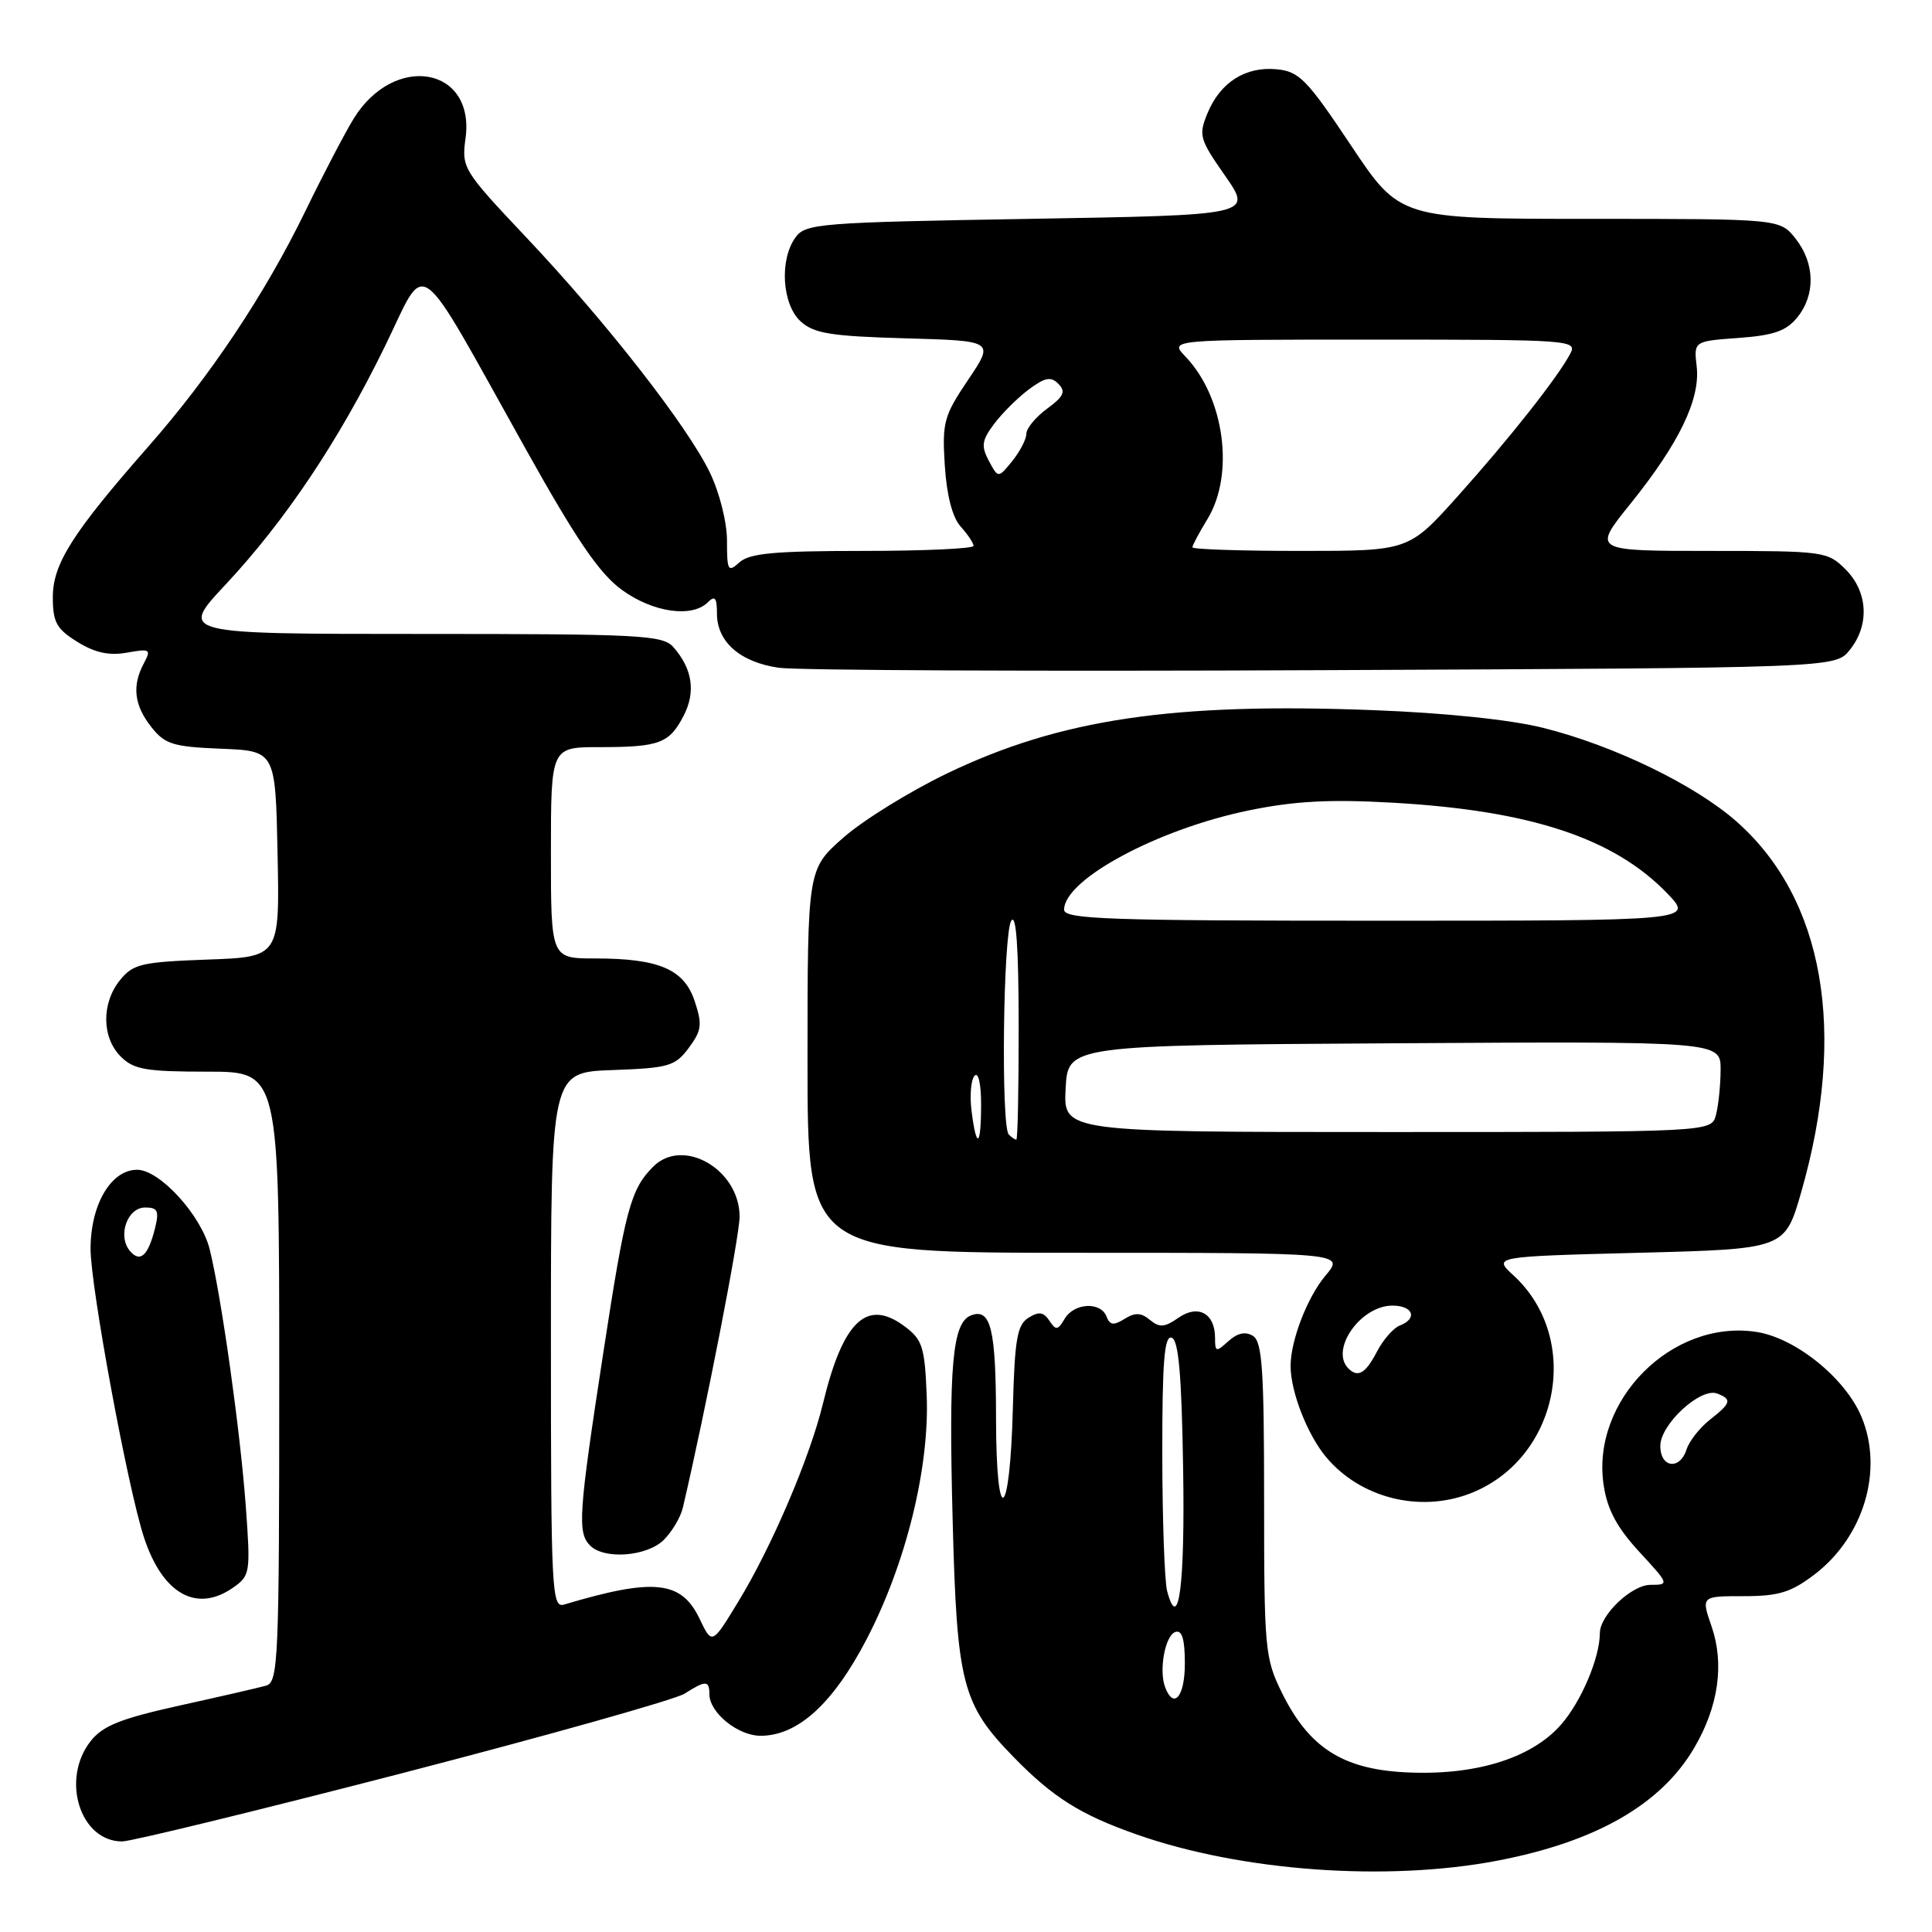<?xml version="1.0" encoding="UTF-8" standalone="no"?>
<!DOCTYPE svg PUBLIC "-//W3C//DTD SVG 1.1//EN" "http://www.w3.org/Graphics/SVG/1.1/DTD/svg11.dtd" >
<svg xmlns="http://www.w3.org/2000/svg" xmlns:xlink="http://www.w3.org/1999/xlink" version="1.1" viewBox="0 0 256 256">
 <g >
 <path fill="currentColor"
d=" M 198.41 246.55 C 211.47 244.05 220.10 239.11 224.50 231.59 C 227.71 226.12 228.51 220.48 226.79 215.50 C 225.41 211.50 225.41 211.50 231.04 211.50 C 235.69 211.50 237.31 211.00 240.44 208.62 C 246.97 203.63 249.61 194.77 246.65 187.72 C 244.50 182.59 237.88 177.25 232.69 176.48 C 221.53 174.80 210.81 185.58 212.49 196.78 C 212.98 200.03 214.24 202.39 217.20 205.61 C 221.19 209.93 221.21 210.00 218.70 210.00 C 216.20 210.00 212.01 213.99 211.99 216.38 C 211.98 219.69 209.52 225.47 206.84 228.53 C 202.86 233.06 195.28 235.35 186.02 234.83 C 177.81 234.37 173.40 231.49 169.85 224.28 C 167.61 219.73 167.50 218.52 167.50 198.71 C 167.50 181.46 167.25 177.77 166.02 177.01 C 165.03 176.40 163.97 176.62 162.77 177.71 C 161.13 179.19 161.00 179.16 161.00 177.28 C 161.00 174.02 158.75 172.79 156.14 174.62 C 154.32 175.89 153.63 175.94 152.38 174.90 C 151.20 173.92 150.40 173.89 149.01 174.76 C 147.57 175.66 147.06 175.60 146.62 174.45 C 145.85 172.44 142.32 172.63 141.07 174.75 C 140.17 176.28 139.91 176.31 139.05 175.00 C 138.28 173.84 137.65 173.75 136.28 174.61 C 134.78 175.54 134.45 177.44 134.21 186.59 C 133.82 201.60 132.00 202.70 131.98 187.95 C 131.97 176.08 131.29 173.29 128.66 174.30 C 126.20 175.24 125.69 180.92 126.23 201.38 C 126.79 223.15 127.48 225.82 134.30 232.81 C 139.52 238.17 143.18 240.47 150.65 243.09 C 164.53 247.96 183.74 249.35 198.41 246.55 Z  M 53.43 234.92 C 72.72 229.92 89.50 225.19 90.71 224.42 C 93.51 222.63 94.00 222.64 94.00 224.50 C 94.00 226.93 97.78 230.00 100.77 230.00 C 105.72 230.00 110.39 225.75 114.85 217.17 C 120.06 207.15 123.19 194.43 122.79 184.83 C 122.53 178.47 122.22 177.50 119.87 175.75 C 114.86 172.01 111.70 175.00 109.04 186.00 C 107.31 193.14 102.24 205.00 97.83 212.22 C 94.35 217.95 94.35 217.95 92.70 214.50 C 90.29 209.44 86.65 209.06 74.75 212.61 C 73.11 213.10 73.00 210.98 73.00 177.61 C 73.00 142.08 73.00 142.08 81.15 141.79 C 88.62 141.52 89.45 141.28 91.26 138.86 C 92.97 136.56 93.08 135.76 92.06 132.69 C 90.66 128.43 87.34 127.00 78.85 127.00 C 73.00 127.00 73.00 127.00 73.00 113.00 C 73.00 99.00 73.00 99.00 79.42 99.00 C 87.37 99.00 88.69 98.51 90.59 94.83 C 92.21 91.68 91.76 88.63 89.23 85.75 C 87.82 84.15 84.92 84.00 55.73 84.00 C 23.77 84.00 23.77 84.00 29.86 77.49 C 37.79 69.01 44.87 58.44 50.98 45.94 C 56.70 34.24 54.76 32.84 69.65 59.48 C 76.39 71.56 79.43 76.00 82.40 78.16 C 86.52 81.16 91.70 81.90 93.80 79.80 C 94.73 78.87 95.00 79.20 95.00 81.30 C 95.00 85.05 98.07 87.74 103.18 88.48 C 105.56 88.83 138.03 88.97 175.34 88.80 C 243.18 88.50 243.18 88.50 245.09 86.14 C 247.75 82.85 247.53 78.43 244.55 75.45 C 242.15 73.06 241.72 73.00 226.55 73.00 C 211.01 73.00 211.01 73.00 216.02 66.78 C 222.49 58.75 225.32 52.89 224.82 48.57 C 224.43 45.21 224.43 45.21 230.36 44.78 C 235.02 44.44 236.69 43.86 238.15 42.06 C 240.58 39.06 240.50 34.90 237.93 31.63 C 235.85 29.00 235.85 29.00 210.68 29.00 C 185.50 29.00 185.50 29.00 179.00 19.25 C 173.18 10.52 172.15 9.47 169.18 9.18 C 165.04 8.78 161.70 10.90 160.01 14.98 C 158.79 17.92 158.93 18.42 162.34 23.30 C 165.96 28.50 165.96 28.50 136.40 29.00 C 108.60 29.47 106.75 29.62 105.42 31.44 C 103.25 34.40 103.62 40.34 106.10 42.60 C 107.87 44.19 110.10 44.55 119.98 44.83 C 131.76 45.16 131.76 45.16 128.28 50.33 C 125.06 55.11 124.83 55.96 125.19 61.69 C 125.45 65.67 126.20 68.56 127.29 69.77 C 128.23 70.81 129.00 71.96 129.00 72.33 C 129.00 72.70 122.40 73.00 114.33 73.00 C 102.67 73.00 99.32 73.31 98.00 74.50 C 96.47 75.88 96.33 75.65 96.33 71.66 C 96.33 69.19 95.35 65.30 94.06 62.61 C 91.05 56.40 80.34 42.68 69.71 31.43 C 61.33 22.55 61.15 22.26 61.69 18.29 C 62.95 8.85 52.26 6.98 46.87 15.71 C 45.73 17.56 42.83 23.10 40.44 28.02 C 35.10 38.98 27.88 49.81 19.69 59.13 C 9.60 70.62 7.00 74.71 7.00 79.12 C 7.00 82.45 7.48 83.33 10.25 85.05 C 12.57 86.49 14.45 86.90 16.82 86.48 C 19.89 85.93 20.05 86.03 19.07 87.88 C 17.47 90.86 17.77 93.44 20.04 96.32 C 21.85 98.62 22.90 98.95 29.29 99.21 C 36.50 99.50 36.50 99.50 36.78 113.15 C 37.06 126.81 37.06 126.81 27.44 127.15 C 18.76 127.47 17.64 127.73 15.91 129.86 C 13.43 132.92 13.47 137.47 16.00 140.00 C 17.72 141.72 19.33 142.00 27.50 142.00 C 37.00 142.00 37.00 142.00 37.00 182.43 C 37.00 220.09 36.88 222.90 35.25 223.36 C 34.29 223.63 29.12 224.82 23.76 226.00 C 15.97 227.73 13.62 228.67 12.01 230.71 C 8.03 235.77 10.61 244.00 16.18 244.00 C 17.38 244.00 34.14 239.91 53.43 234.92 Z  M 30.90 210.36 C 33.15 208.78 33.21 208.39 32.57 199.61 C 31.85 189.73 29.35 171.87 27.79 165.56 C 26.68 161.05 21.17 155.00 18.17 155.00 C 14.71 155.00 12.00 159.61 12.00 165.48 C 12.00 170.51 16.93 197.17 19.07 203.69 C 21.53 211.21 26.05 213.76 30.90 210.36 Z  M 87.97 204.03 C 89.06 202.94 90.19 201.03 90.48 199.78 C 93.52 186.81 98.00 163.81 98.00 161.21 C 98.00 154.97 90.52 150.63 86.56 154.58 C 83.56 157.58 82.86 160.19 79.94 179.25 C 76.65 200.66 76.49 203.09 78.20 204.80 C 80.09 206.69 85.76 206.24 87.97 204.03 Z  M 194.68 197.94 C 206.52 193.46 209.76 177.49 200.55 169.00 C 197.83 166.50 197.83 166.50 217.17 166.00 C 236.50 165.50 236.50 165.50 238.66 158.00 C 244.78 136.70 241.70 119.07 230.07 108.83 C 224.55 103.98 213.85 98.79 204.50 96.45 C 200.20 95.37 191.51 94.46 182.00 94.10 C 155.38 93.07 140.48 95.28 125.50 102.48 C 120.55 104.86 114.36 108.69 111.75 110.99 C 107.00 115.17 107.00 115.17 107.00 140.58 C 107.00 166.00 107.00 166.00 142.59 166.00 C 178.18 166.00 178.18 166.00 175.63 169.03 C 173.23 171.88 171.01 177.63 171.01 181.00 C 171.01 184.42 173.25 190.14 175.74 193.10 C 180.26 198.47 188.02 200.45 194.68 197.94 Z  M 154.39 223.58 C 153.53 221.33 154.38 216.69 155.75 216.24 C 156.63 215.96 157.00 217.20 157.00 220.42 C 157.00 224.80 155.54 226.57 154.39 223.58 Z  M 154.65 210.82 C 154.31 209.54 154.02 201.38 154.01 192.67 C 154.00 180.44 154.28 176.93 155.25 177.25 C 156.17 177.55 156.57 182.12 156.77 194.51 C 157.03 210.05 156.18 216.54 154.65 210.82 Z  M 220.00 191.59 C 220.00 188.73 225.34 183.81 227.53 184.65 C 229.53 185.42 229.40 185.90 226.56 188.13 C 225.22 189.19 223.84 190.94 223.49 192.03 C 222.60 194.84 220.00 194.52 220.00 191.59 Z  M 158.00 72.52 C 158.00 72.26 158.90 70.57 160.00 68.77 C 163.62 62.83 162.24 52.63 157.08 47.25 C 154.92 45.00 154.92 45.00 182.00 45.00 C 208.28 45.00 209.04 45.06 208.05 46.90 C 206.35 50.08 200.00 58.12 193.16 65.75 C 186.66 73.00 186.66 73.00 172.33 73.00 C 164.45 73.00 158.00 72.79 158.00 72.52 Z  M 131.03 61.07 C 129.99 59.11 130.09 58.36 131.71 56.19 C 132.76 54.78 134.83 52.72 136.31 51.61 C 138.48 50.00 139.25 49.85 140.25 50.87 C 141.25 51.88 140.95 52.54 138.75 54.15 C 137.24 55.26 136.00 56.75 136.00 57.47 C 136.00 58.19 135.16 59.81 134.14 61.08 C 132.27 63.38 132.27 63.38 131.03 61.07 Z  M 17.20 165.74 C 15.55 163.75 16.87 160.00 19.23 160.00 C 20.90 160.00 21.11 160.44 20.54 162.75 C 19.63 166.41 18.56 167.37 17.20 165.74 Z  M 178.67 181.33 C 176.19 178.85 180.28 173.00 184.50 173.00 C 187.26 173.00 187.88 174.72 185.46 175.65 C 184.62 175.98 183.26 177.54 182.44 179.12 C 180.95 181.99 179.93 182.59 178.67 181.33 Z  M 128.74 147.25 C 128.48 145.19 128.65 143.07 129.13 142.55 C 129.63 142.00 130.00 143.58 130.00 146.30 C 130.00 151.95 129.40 152.41 128.74 147.25 Z  M 133.67 150.33 C 132.62 149.28 132.92 123.67 134.00 122.00 C 134.65 121.00 134.97 125.53 134.98 135.75 C 134.99 144.14 134.85 151.00 134.67 151.00 C 134.48 151.00 134.03 150.70 133.67 150.33 Z  M 141.20 144.25 C 141.50 138.50 141.50 138.50 184.75 138.24 C 228.00 137.98 228.00 137.98 227.99 141.74 C 227.98 143.81 227.70 146.51 227.37 147.75 C 226.77 150.00 226.77 150.00 183.83 150.00 C 140.90 150.00 140.90 150.00 141.20 144.25 Z  M 141.00 120.54 C 141.00 116.53 153.43 109.85 165.50 107.38 C 171.53 106.14 176.21 105.89 184.50 106.36 C 202.81 107.39 213.88 111.05 220.95 118.41 C 224.39 122.00 224.39 122.00 182.70 122.00 C 146.79 122.00 141.00 121.80 141.00 120.54 Z "/>
</g>
</svg>